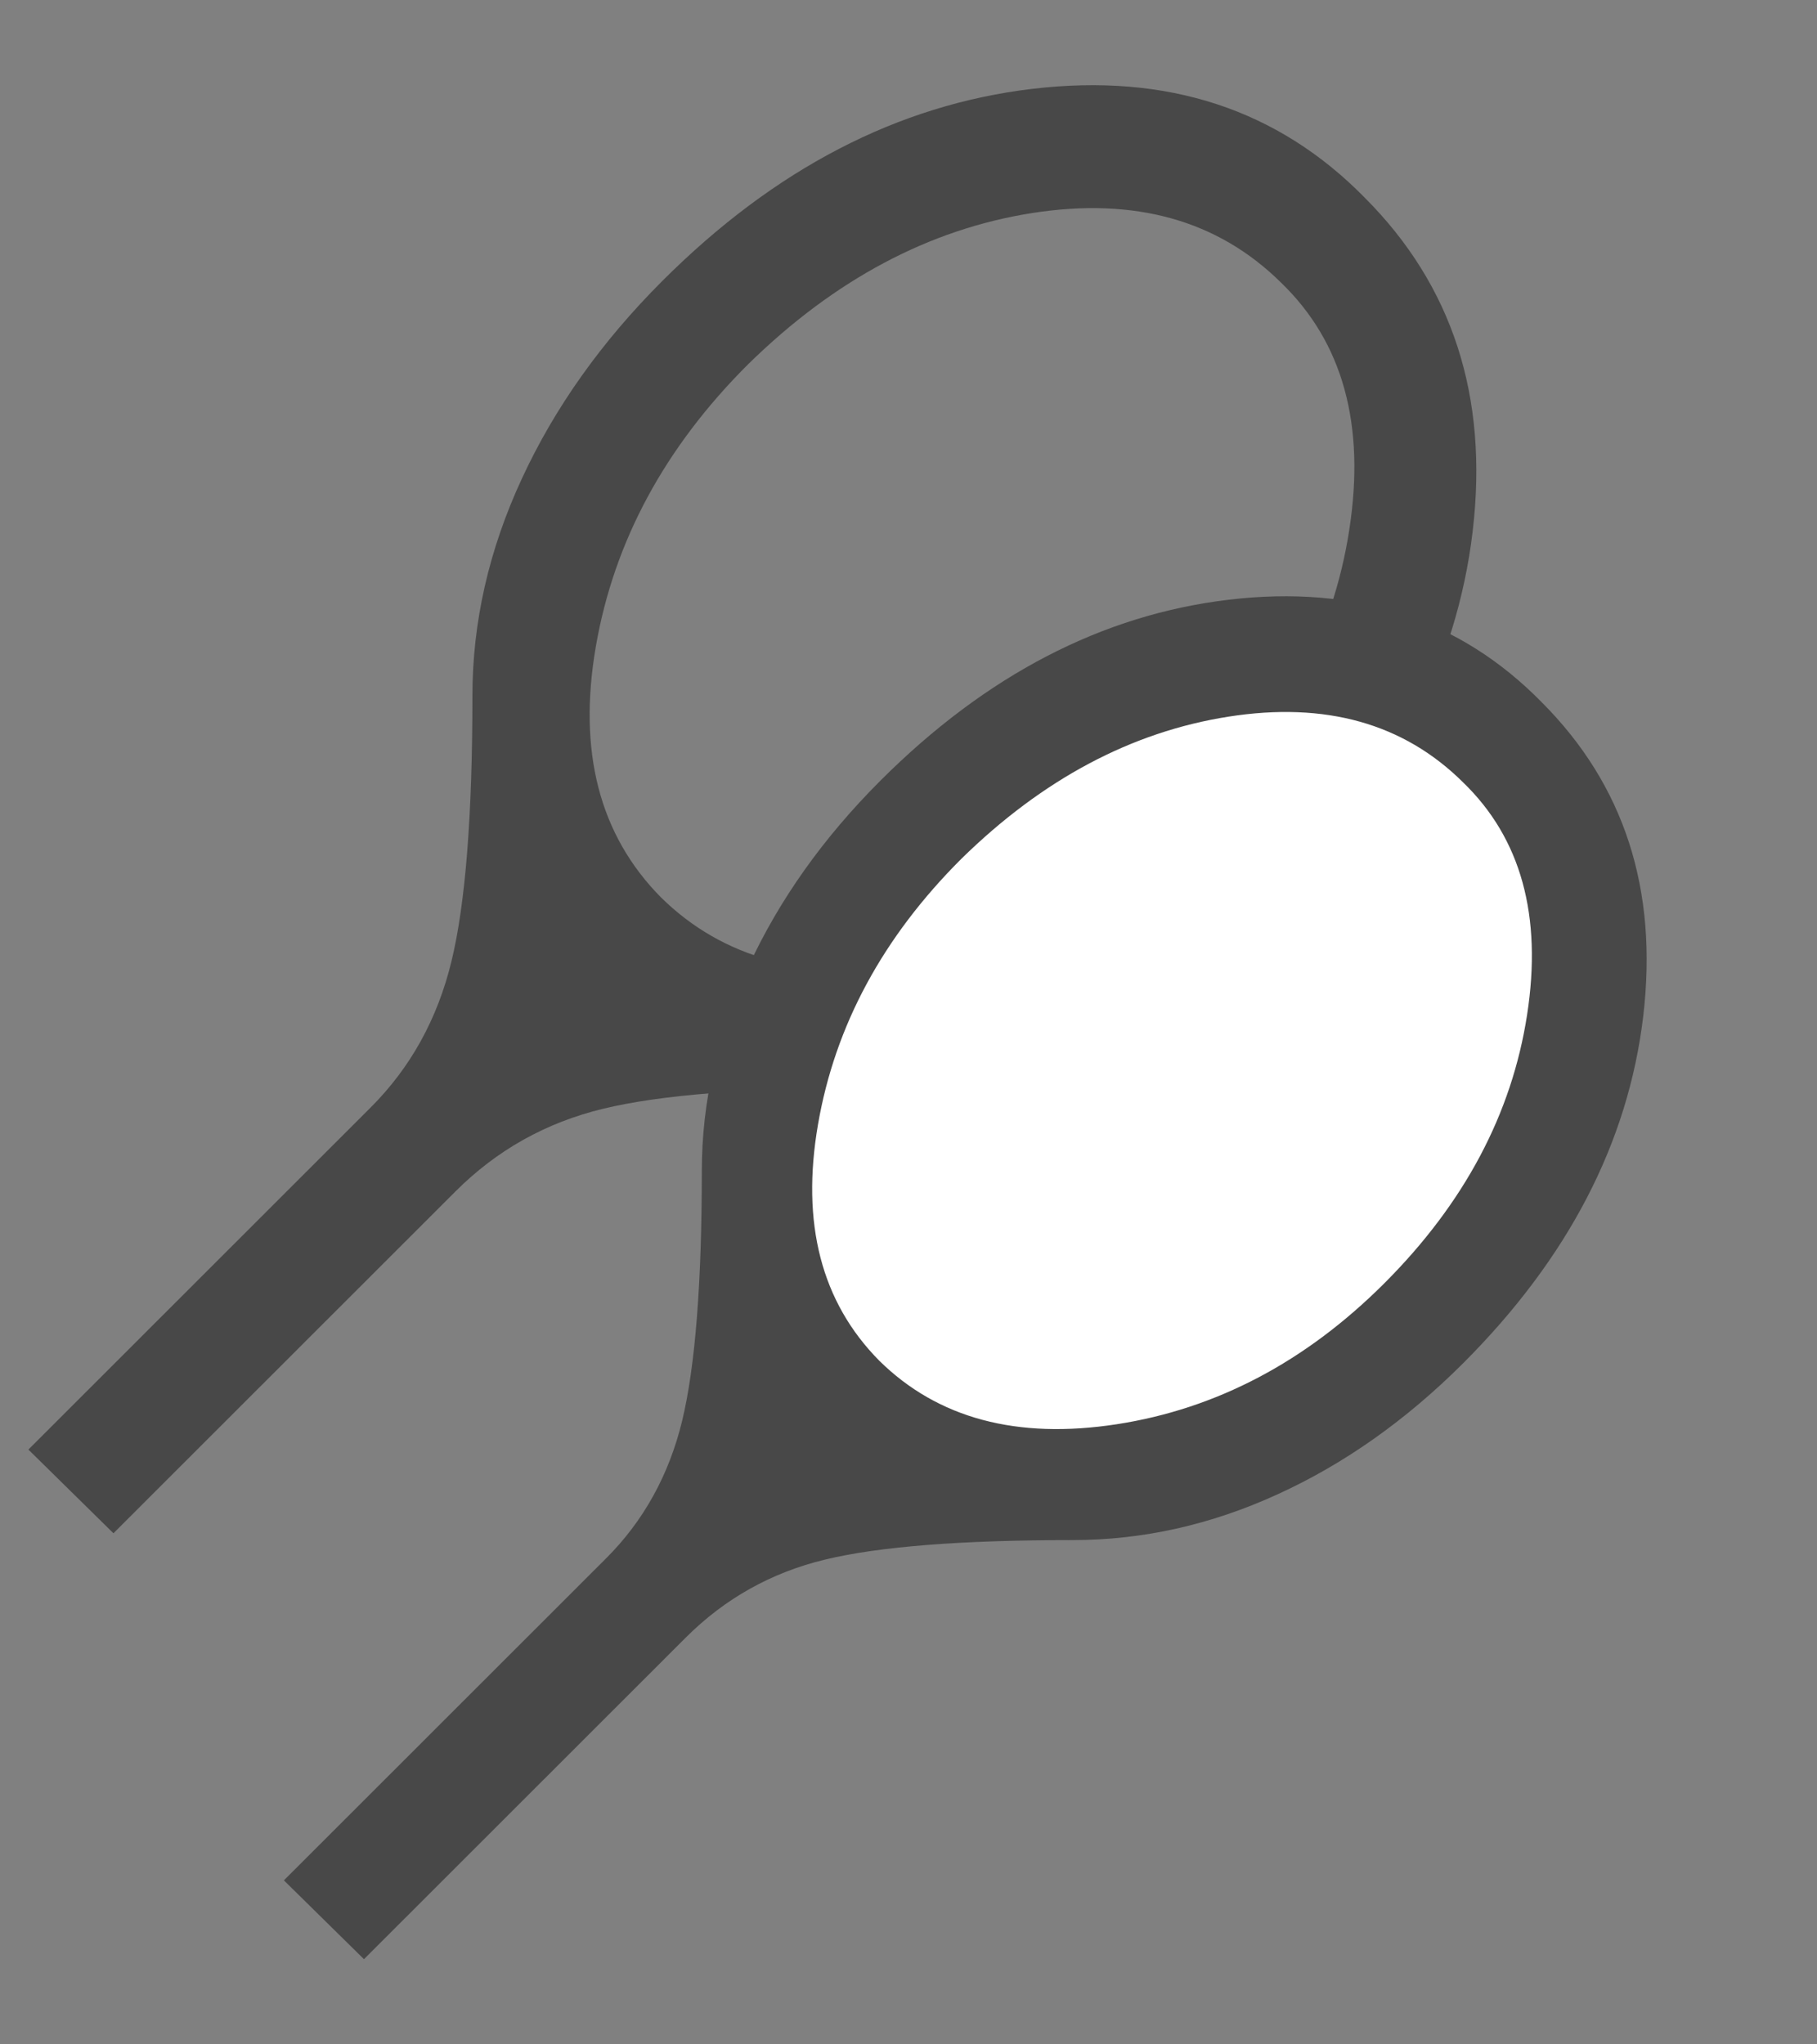 <svg width="16" height="18" viewBox="0 0 16 18" fill="none" xmlns="http://www.w3.org/2000/svg">
<rect x="0" y="0" width="16" height="18" fill="#808080" stroke="none"/>
<path d="M0.999 13.5L0.25 12.763L3.262 9.753C3.615 9.401 3.853 8.97 3.976 8.462C4.099 7.954 4.16 7.176 4.16 6.127C4.16 5.478 4.305 4.841 4.595 4.215C4.885 3.588 5.297 3.009 5.83 2.476C6.82 1.486 7.908 0.922 9.093 0.782C10.278 0.642 11.254 0.962 12.018 1.741C12.791 2.515 13.108 3.494 12.968 4.677C12.828 5.86 12.266 6.943 11.283 7.925C10.75 8.457 10.171 8.866 9.547 9.152C8.923 9.437 8.283 9.579 7.629 9.579C6.587 9.579 5.814 9.64 5.312 9.762C4.809 9.883 4.375 10.126 4.011 10.49L0.999 13.5ZM5.819 7.9C6.368 8.441 7.109 8.64 8.042 8.495C8.976 8.351 9.81 7.911 10.545 7.177C11.292 6.43 11.738 5.594 11.881 4.667C12.025 3.74 11.825 3.014 11.281 2.489C10.725 1.939 9.994 1.734 9.087 1.876C8.181 2.019 7.348 2.462 6.589 3.206C5.854 3.938 5.407 4.767 5.247 5.691C5.087 6.616 5.278 7.352 5.819 7.9Z" fill="#484848"/>
<ellipse cx="10.176" cy="9.341" rx="3.127" ry="3.774" transform="rotate(48.654 10.176 9.341)" fill="white"/>
<path d="M3.205 17.25L2.5 16.556L5.335 13.723C5.667 13.392 5.891 12.987 6.007 12.509C6.122 12.031 6.18 11.298 6.18 10.311C6.18 9.7 6.317 9.1 6.59 8.511C6.862 7.921 7.25 7.376 7.752 6.874C8.684 5.943 9.707 5.412 10.823 5.28C11.938 5.148 12.856 5.449 13.576 6.183C14.304 6.912 14.601 7.833 14.47 8.946C14.338 10.059 13.809 11.078 12.884 12.003C12.382 12.504 11.838 12.889 11.25 13.157C10.662 13.426 10.061 13.56 9.445 13.56C8.464 13.56 7.737 13.617 7.264 13.732C6.791 13.846 6.383 14.075 6.04 14.417L3.205 17.25ZM7.742 11.98C8.258 12.489 8.955 12.675 9.834 12.54C10.713 12.404 11.498 11.99 12.19 11.299C12.893 10.596 13.312 9.809 13.447 8.936C13.582 8.064 13.394 7.381 12.882 6.887C12.359 6.369 11.671 6.176 10.817 6.31C9.964 6.444 9.18 6.861 8.466 7.561C7.775 8.25 7.353 9.03 7.203 9.901C7.053 10.771 7.232 11.464 7.742 11.98Z" fill="#484848"/>
</svg>
